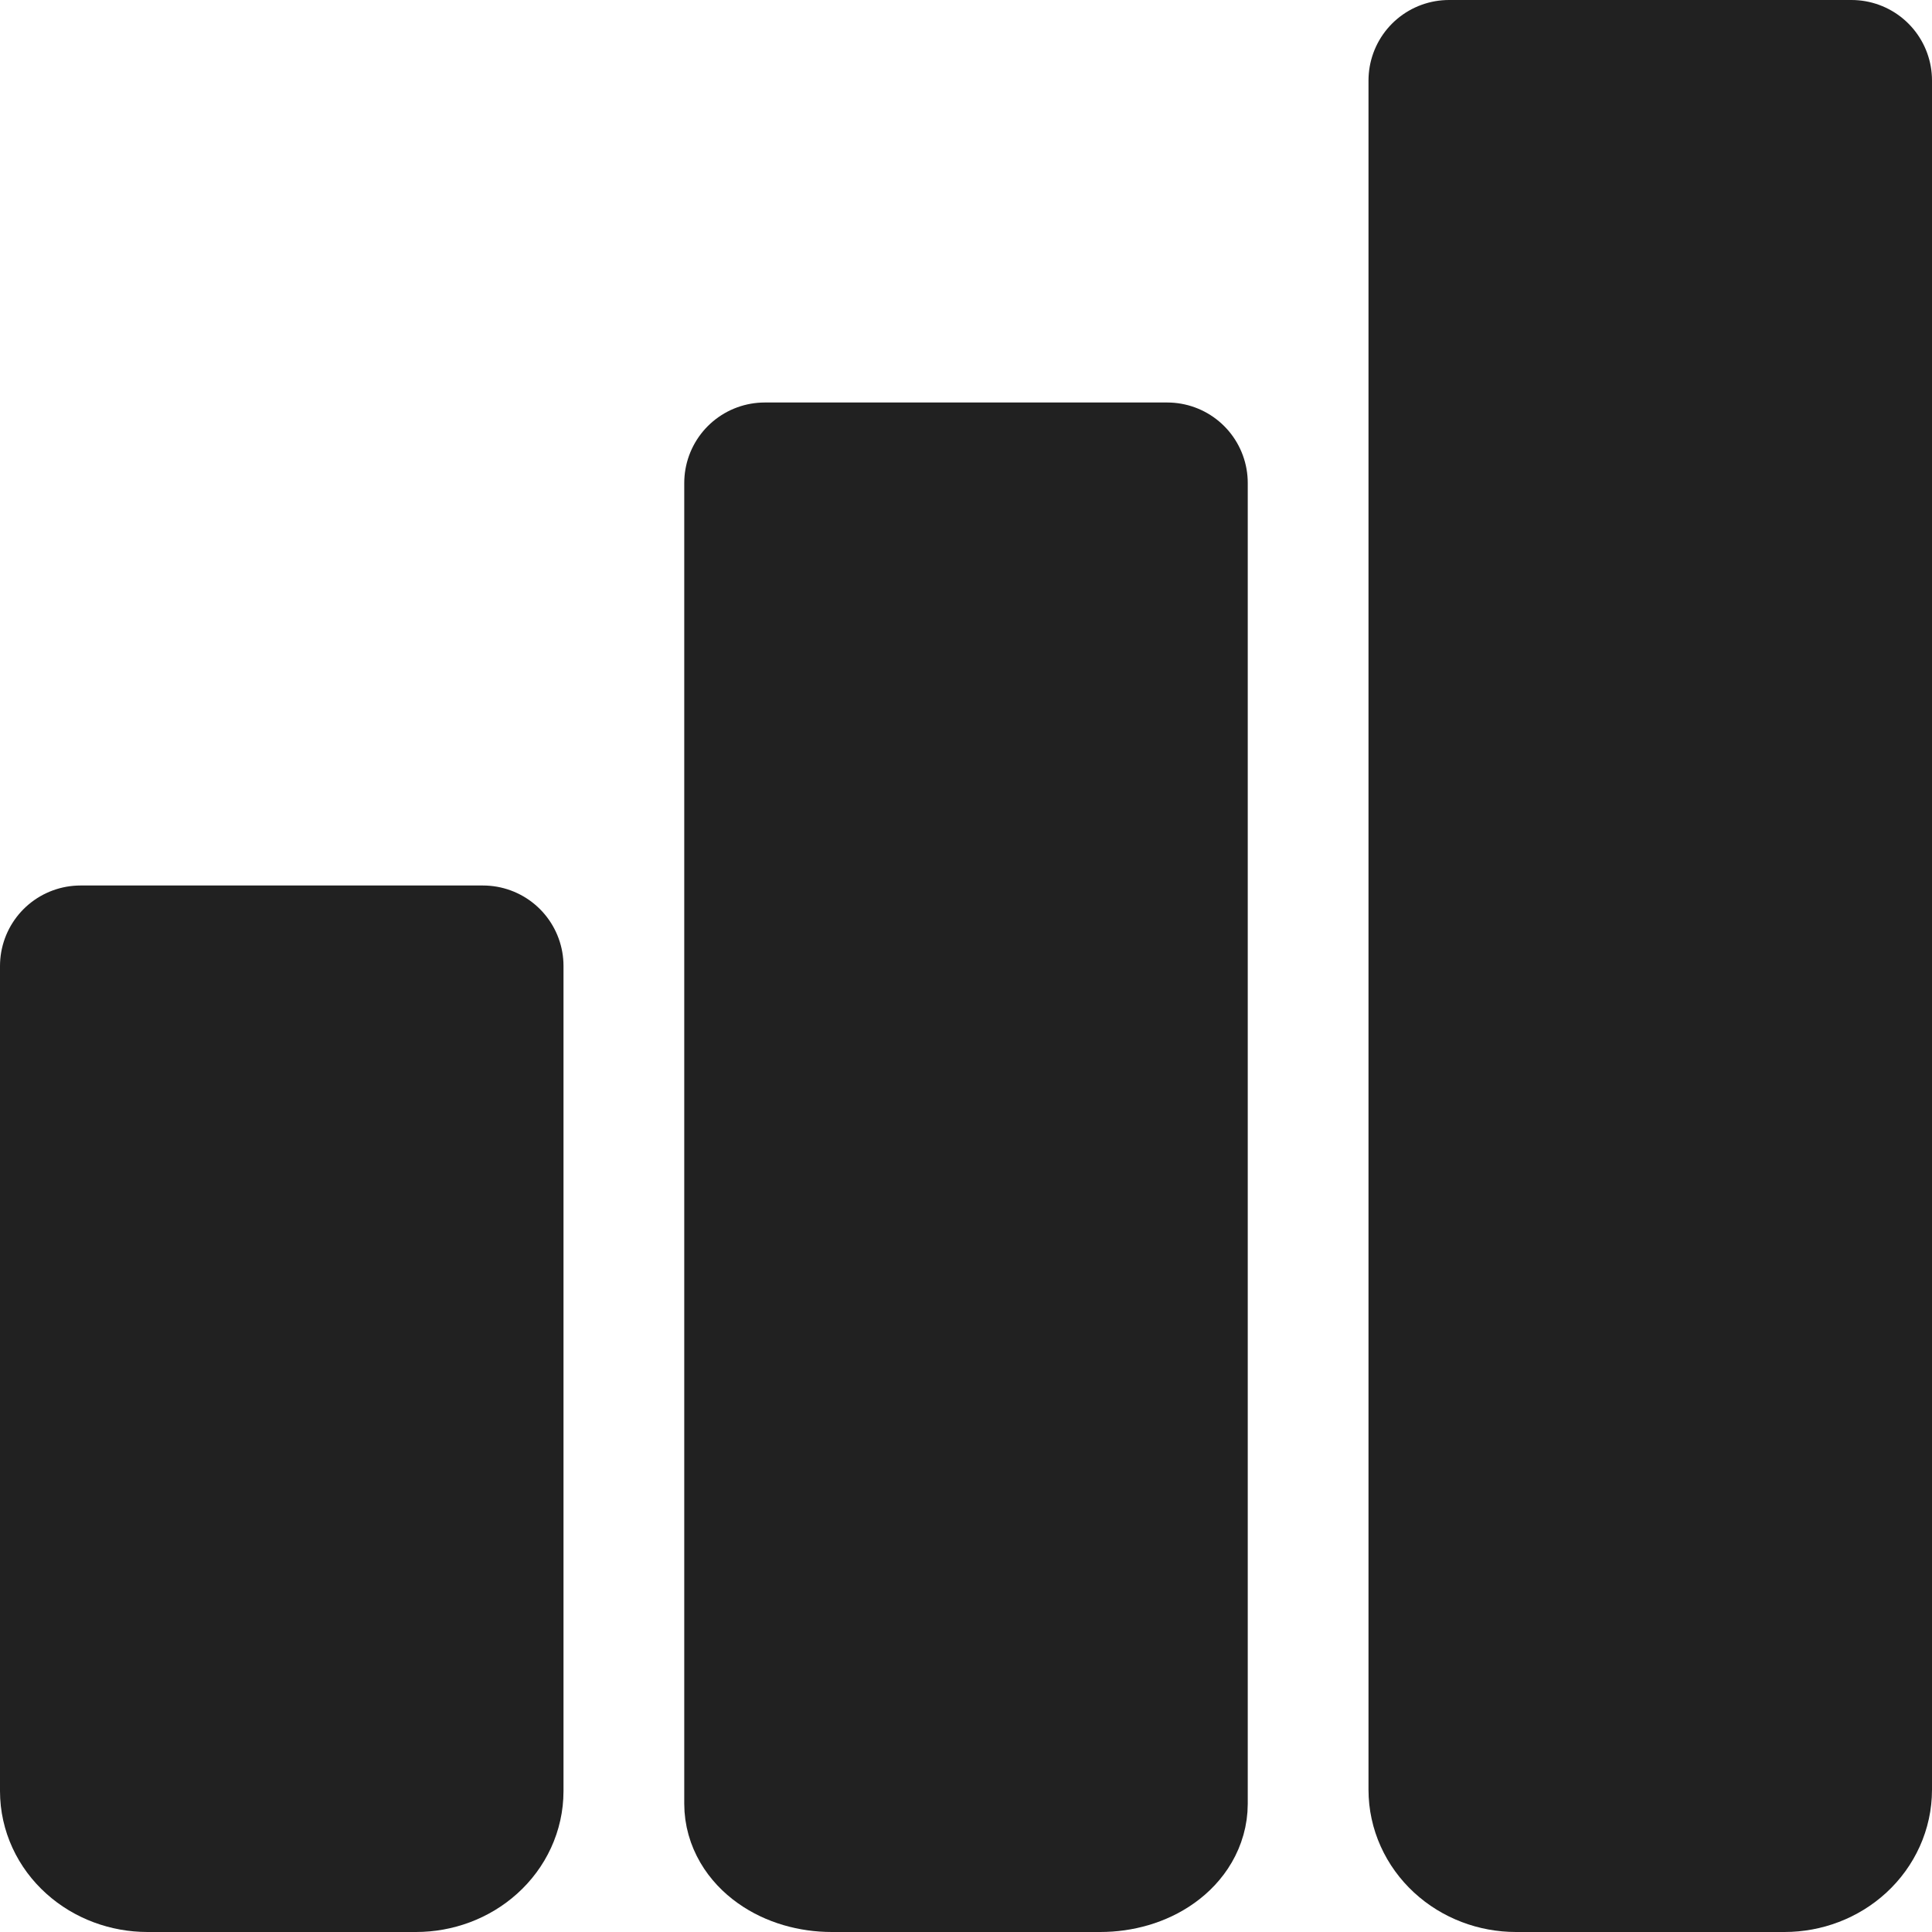 <svg width="24" height="24" viewBox="0 0 24 24" fill="none" xmlns="http://www.w3.org/2000/svg">
<g clip-path="url(#clip0_1739_20831)">
<path d="M1.833 23H5.167C5.388 23 5.6 22.921 5.756 22.78C5.912 22.64 6 22.449 6 22.25L6 12H1L1 22.25C1 22.449 1.088 22.64 1.244 22.78C1.4 22.921 1.612 23 1.833 23Z" fill="#212121" stroke="#212121" stroke-width="2" stroke-linecap="round" stroke-linejoin="round"/>
<path d="M10.333 23H13.667C13.888 23 14.1 22.938 14.256 22.826C14.412 22.715 14.5 22.564 14.5 22.407L14.5 6H9.5L9.5 22.407C9.5 22.564 9.588 22.715 9.744 22.826C9.9 22.938 10.112 23 10.333 23Z" fill="#212121" stroke="#212121" stroke-width="2" stroke-linecap="round" stroke-linejoin="round"/>
<path d="M18.833 23H22.167C22.388 23 22.6 22.919 22.756 22.775C22.912 22.631 23 22.436 23 22.233L23 1H18L18 22.233C18 22.436 18.088 22.631 18.244 22.775C18.4 22.919 18.612 23 18.833 23Z" fill="#212121" stroke="#212121" stroke-width="2" stroke-linecap="round" stroke-linejoin="round"/>
</g>
<defs>
<clipPath id="clip0_1739_20831">
<rect width="24" height="24" fill="white"/>
</clipPath>
</defs>
</svg>

